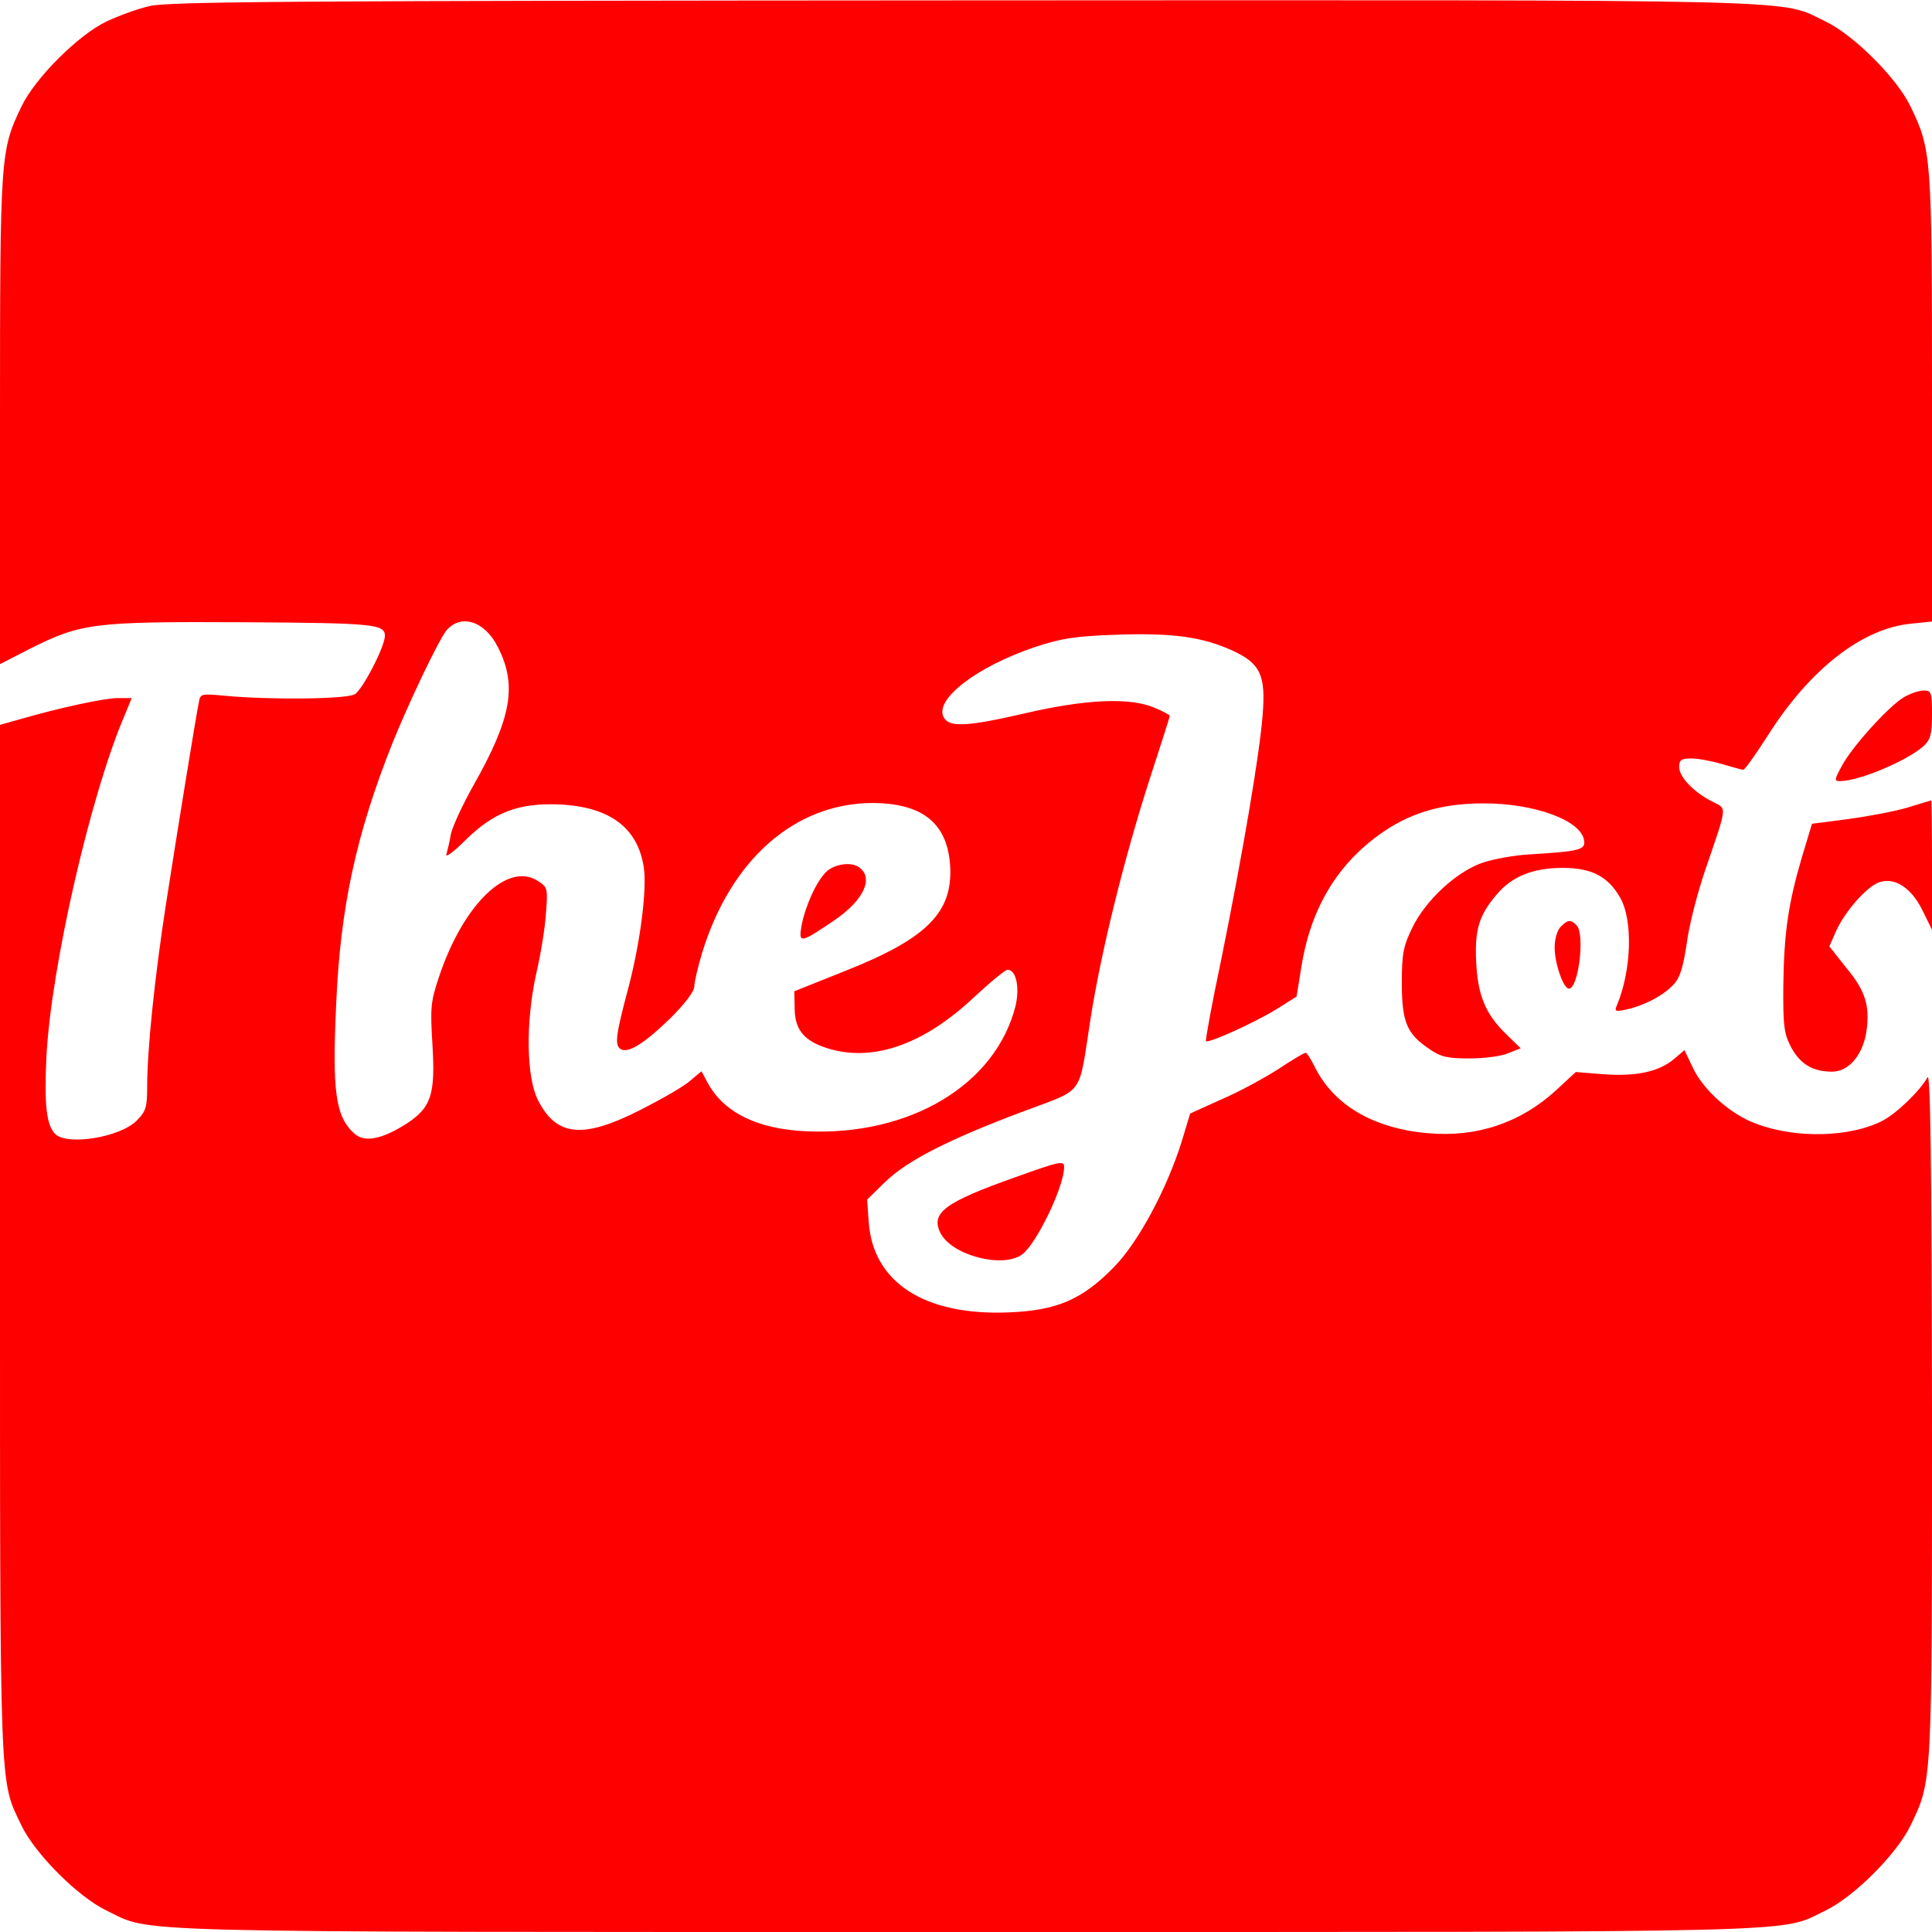 <svg id="SvgjsSvg1001" width="288" height="288" xmlns="http://www.w3.org/2000/svg" version="1.1" xmlns:xlink="http://www.w3.org/1999/xlink" xmlns:svgjs="http://svgjs.com/svgjs"><defs id="SvgjsDefs1002"></defs><g id="SvgjsG1008" transform="matrix(1,0,0,1,0,0)"><svg xmlns="http://www.w3.org/2000/svg" width="288" height="288" version="1.0" viewBox="0 0 512 512"><g transform="matrix(.1 0 0 -.1 0 512)" fill="#ff0000" class="color000 svgShape"><path d="M397 5104 c-32 -7 -83 -26 -115 -41 -75 -36 -189 -150 -225 -225 -56-117 -57 -126 -57 -830 l0 -648 78 40 c137 69 170 73 567 71 346 -2 375 -5
375 -36 0 -29 -60 -144 -80 -155 -24 -13 -225 -15 -342 -4 -65 6 -67 6 -71
-17 -8 -39 -57 -341 -87 -534 -30 -194 -50 -386 -50 -485 0 -54 -3 -65 -28
-90 -44 -44 -184 -67 -216 -35 -23 24 -29 77 -23 204 12 237 117 696 208 907
l18 44 -37 0 c-36 0 -155 -26 -259 -56 l-53 -15 0 -1367 c0 -1491 -2 -1426 57
-1550 36 -75 150 -189 225 -225 126 -60 -11 -57 2278 -57 2289 0 2152 -3 2278
57 75 36 189 150 225 225 58 121 57 102 57 1093 -1 667 -4 905 -12 890 -19
-35 -82 -96 -119 -115 -85 -44 -229 -48 -335 -8 -67 24 -141 90 -168 149 l-22
46 -27 -23 c-40 -34 -100 -47 -186 -41 l-75 6 -53 -49 c-94 -86 -211 -125
-340 -113 -146 13 -251 76 -301 180 -9 18 -19 33 -22 33 -4 0 -36 -19 -72 -43
-36 -23 -103 -60 -150 -80 l-84 -38 -22 -73 c-40 -128 -116 -269 -180 -334
-84 -86 -151 -115 -279 -120 -223 -9 -360 79 -371 241 l-4 58 48 47 c59 57
170 113 364 186 167 63 147 36 180 246 28 179 89 424 155 630 30 92 55 170 55
173 0 2 -19 13 -42 22 -64 27 -181 22 -340 -15 -156 -36 -203 -38 -217 -11
-26 47 87 134 241 186 70 23 104 29 218 33 150 5 226 -6 306 -42 74 -34 89
-65 80 -172 -8 -103 -52 -362 -109 -644 -25 -118 -43 -217 -41 -219 6 -7 129
49 186 84 l54 34 12 74 c23 152 91 270 203 352 81 60 168 86 281 86 135 0 258
-45 266 -98 4 -25 -11 -29 -141 -37 -43 -2 -102 -13 -130 -23 -68 -24 -149
-99 -184 -171 -24 -49 -28 -69 -28 -147 0 -103 13 -135 73 -175 30 -21 48 -25
106 -25 39 0 86 6 103 14 l33 13 -38 37 c-55 53 -76 103 -80 192 -4 84 7 123
54 178 40 48 96 71 175 71 76 0 120 -22 152 -78 35 -59 31 -193 -8 -286 -7
-16 -5 -18 26 -11 46 10 100 38 125 67 16 16 25 47 34 108 6 47 29 137 51 200
57 167 56 156 18 175 -50 25 -89 66 -89 92 0 19 5 23 33 23 17 0 54 -7 81 -15
27 -8 52 -15 56 -15 4 0 33 41 65 91 111 175 249 283 378 296 l57 6 0 591 c0
643 -1 658 -57 774 -36 75 -150 189 -225 225 -126 60 12 57 -2283 56 -1764 -1
-2109 -3 -2158 -15z m922 -1698 c52 -101 37 -188 -63 -365 -30 -53 -57 -112
-61 -131 -3 -19 -9 -43 -12 -54 -3 -10 19 6 50 37 76 75 142 100 252 95 132
-7 205 -62 221 -166 9 -58 -9 -198 -40 -317 -34 -127 -37 -152 -23 -164 19
-15 62 11 135 82 38 38 62 70 62 83 0 12 10 53 21 90 76 246 244 394 449 396
134 0 201 -53 208 -167 7 -123 -61 -192 -278 -278 l-135 -54 1 -48 c1 -57 28
-87 97 -106 117 -32 248 16 377 137 44 41 84 74 90 74 23 0 33 -47 21 -97 -53
-208 -280 -344 -555 -331 -131 6 -220 51 -262 131 l-15 28 -31 -26 c-17 -15
-77 -49 -132 -77 -152 -77 -222 -70 -271 28 -30 61 -32 203 -5 329 13 55 25
130 27 167 5 63 4 67 -21 83 -80 53 -198 -61 -262 -252 -23 -68 -24 -84 -18
-181 8 -134 -3 -168 -72 -212 -64 -40 -109 -48 -135 -24 -50 45 -59 111 -48
345 11 255 53 449 150 692 41 102 122 272 142 296 38 45 101 26 136 -43z" fill="#ff0000" class="color000 svgShape"></path><path d="M2189 2809c-26-26-55-90-65-143-8-47-3-46 87 15 78 53 106 113 65 141-21 15-66 8-87-13zM5045 3272c-41-25-135-129-163-180-21-39-22-42-5-42 50 0 179 55 221 93 18 17 22 31 22 84 0 59-2 63-22 63-13 0-36-8-53-18zM5052 2979c-35-10-105-23-157-30l-93-12-26-86c-37-126-48-201-50-341-1-110 2-130 21-166 24-44 57-64 108-64 44 0 81 43 91 105 10 69-2 109-53 170l-45 57 18 41c23 51 80 116 112 128 41 16 86-12 116-72l26-53 0 172c0 95-1 171-2 171-2-1-31-9-66-20zM4136 2664c-9-9-16-32-16-55 0-42 23-109 38-109 25 0 43 145 20 168-16 16-23 15-42-4zM2690 2000c-186-66-224-94-198-147 29-59 163-95 216-58 38 27 112 180 112 232 0 18-10 16-130-27z" fill="#ff0000" class="color000 svgShape"></path></g></svg></g></svg>